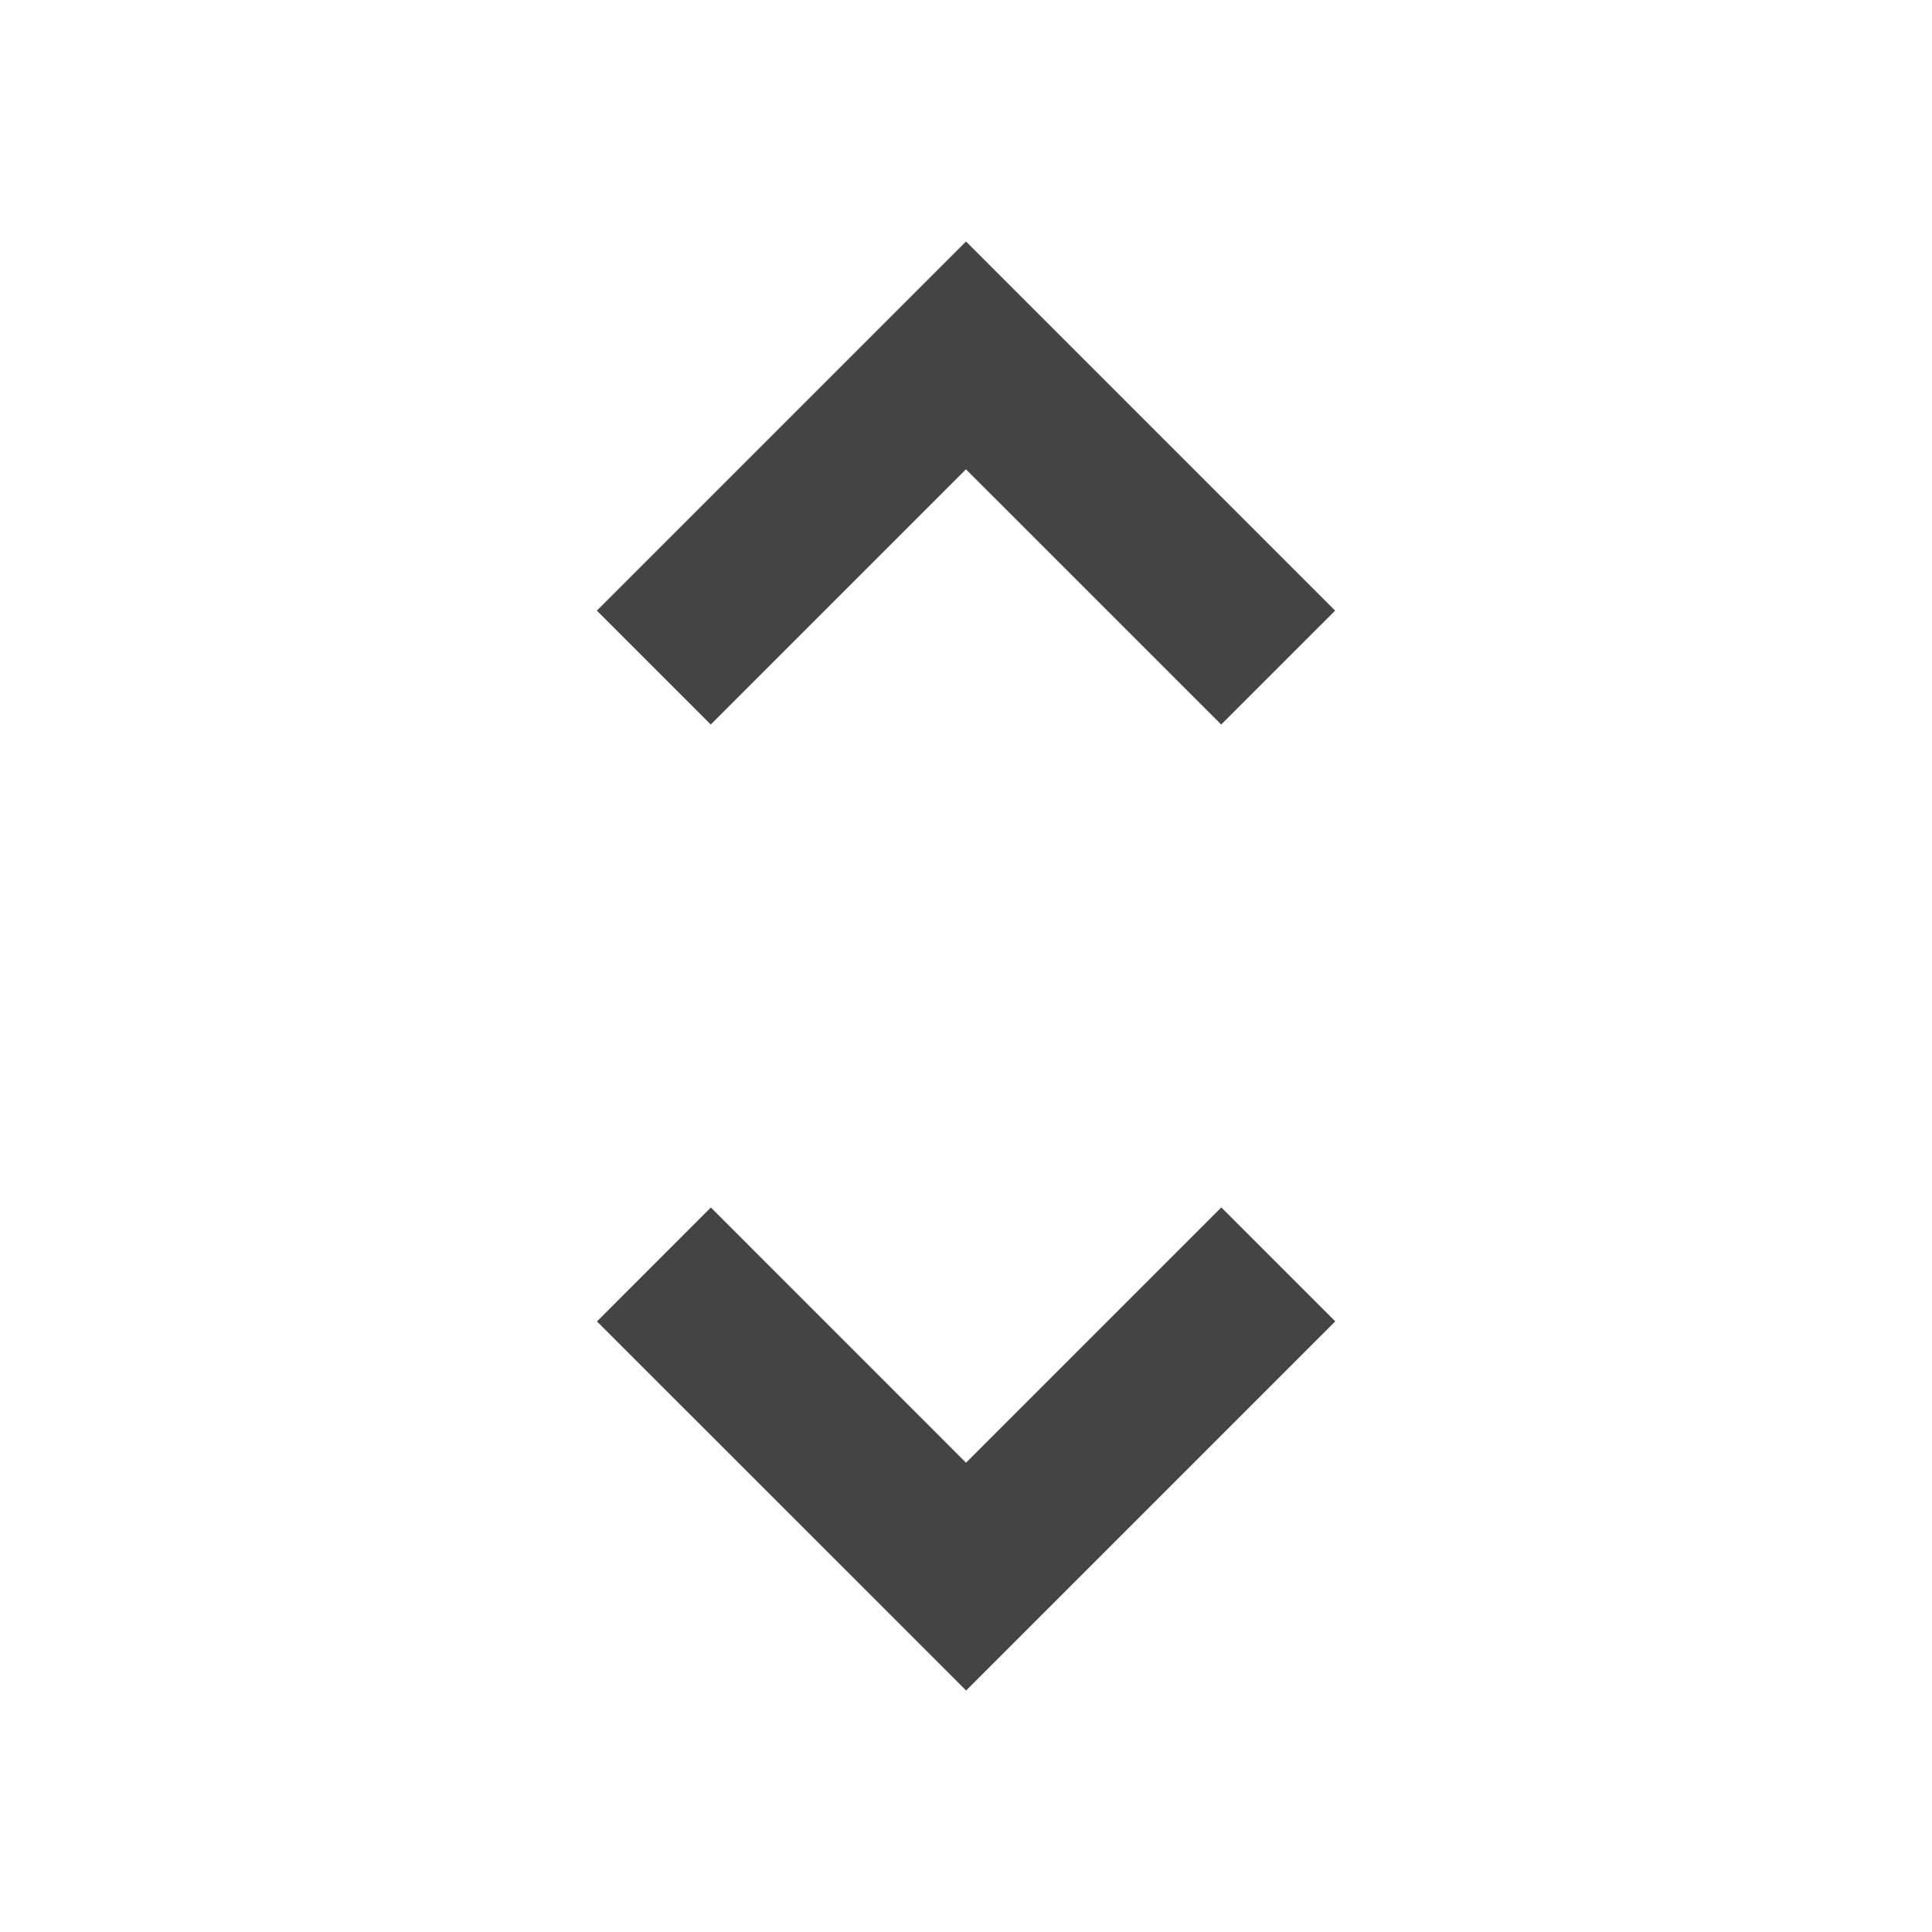 <?xml version="1.0" encoding="utf-8"?>
<!-- Generated by IcoMoon.io -->
<!DOCTYPE svg PUBLIC "-//W3C//DTD SVG 1.1//EN" "http://www.w3.org/Graphics/SVG/1.1/DTD/svg11.dtd">
<svg version="1.1" xmlns="http://www.w3.org/2000/svg" xmlns:xlink="http://www.w3.org/1999/xlink" width="32" height="32" viewBox="0 0 32 32">
<path d="M16 7.774l4.227 4.226 1.887-1.886-6.114-6.114-6.114 6.114 1.886 1.886 4.226-4.226zM16 24.227l-4.226-4.227-1.886 1.887 6.114 6.113 6.114-6.114-1.887-1.887-4.226 4.226z" fill="#444444"></path>
</svg>
